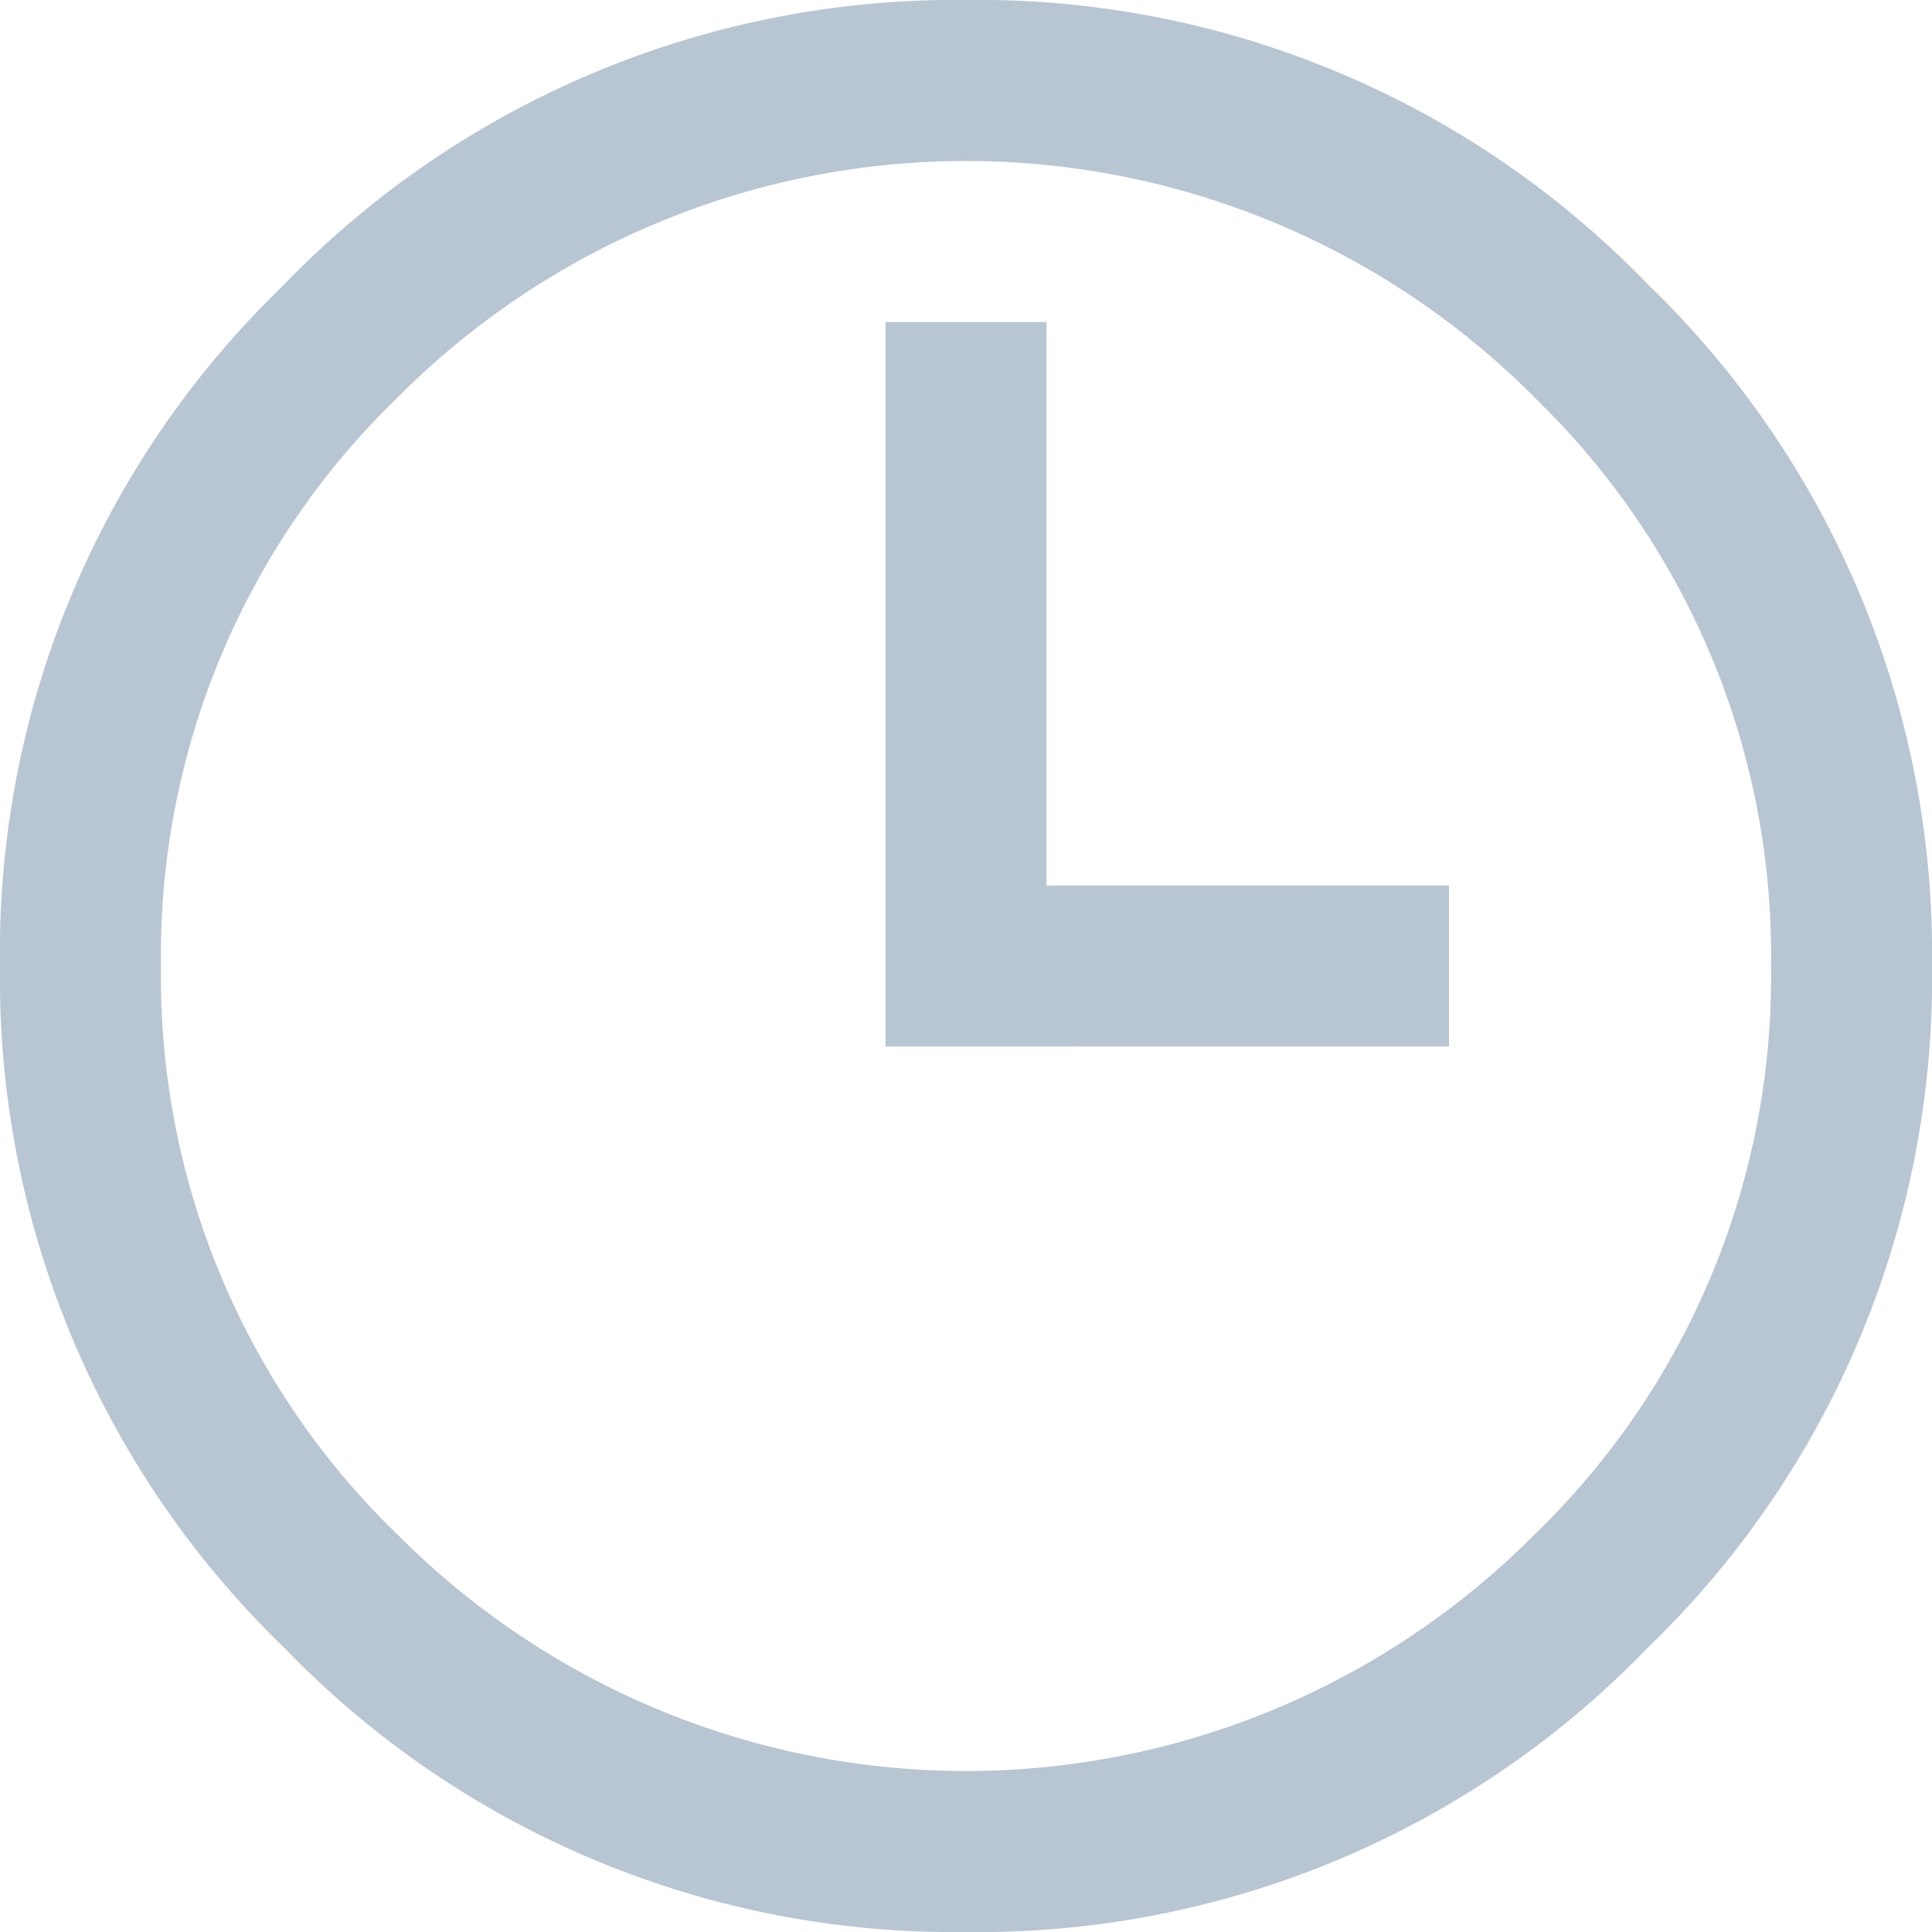 <svg xmlns="http://www.w3.org/2000/svg" width="15" height="15" viewBox="0 0 15 15">
  <path id="time-update" d="M12.688,6.227A7.252,7.252,0,0,1,18,4a7.219,7.219,0,0,1,5.293,2.207A7.219,7.219,0,0,1,25.5,11.5a7.219,7.219,0,0,1-2.207,5.293A7.219,7.219,0,0,1,18,19a7.219,7.219,0,0,1-5.293-2.207A7.219,7.219,0,0,1,10.5,11.5,7.187,7.187,0,0,1,12.688,6.227Zm9.727.859a6.224,6.224,0,0,0-8.828,0A6.018,6.018,0,0,0,11.75,11.5a6.018,6.018,0,0,0,1.836,4.414,6.224,6.224,0,0,0,8.828,0A6.018,6.018,0,0,0,24.25,11.5,6.018,6.018,0,0,0,22.414,7.086ZM17.375,6.5h1.25v4.375H21.75v1.25H17.375V6.5Z" transform="translate(-10.5 -4)" fill="#b8c5d3"/>
</svg>
